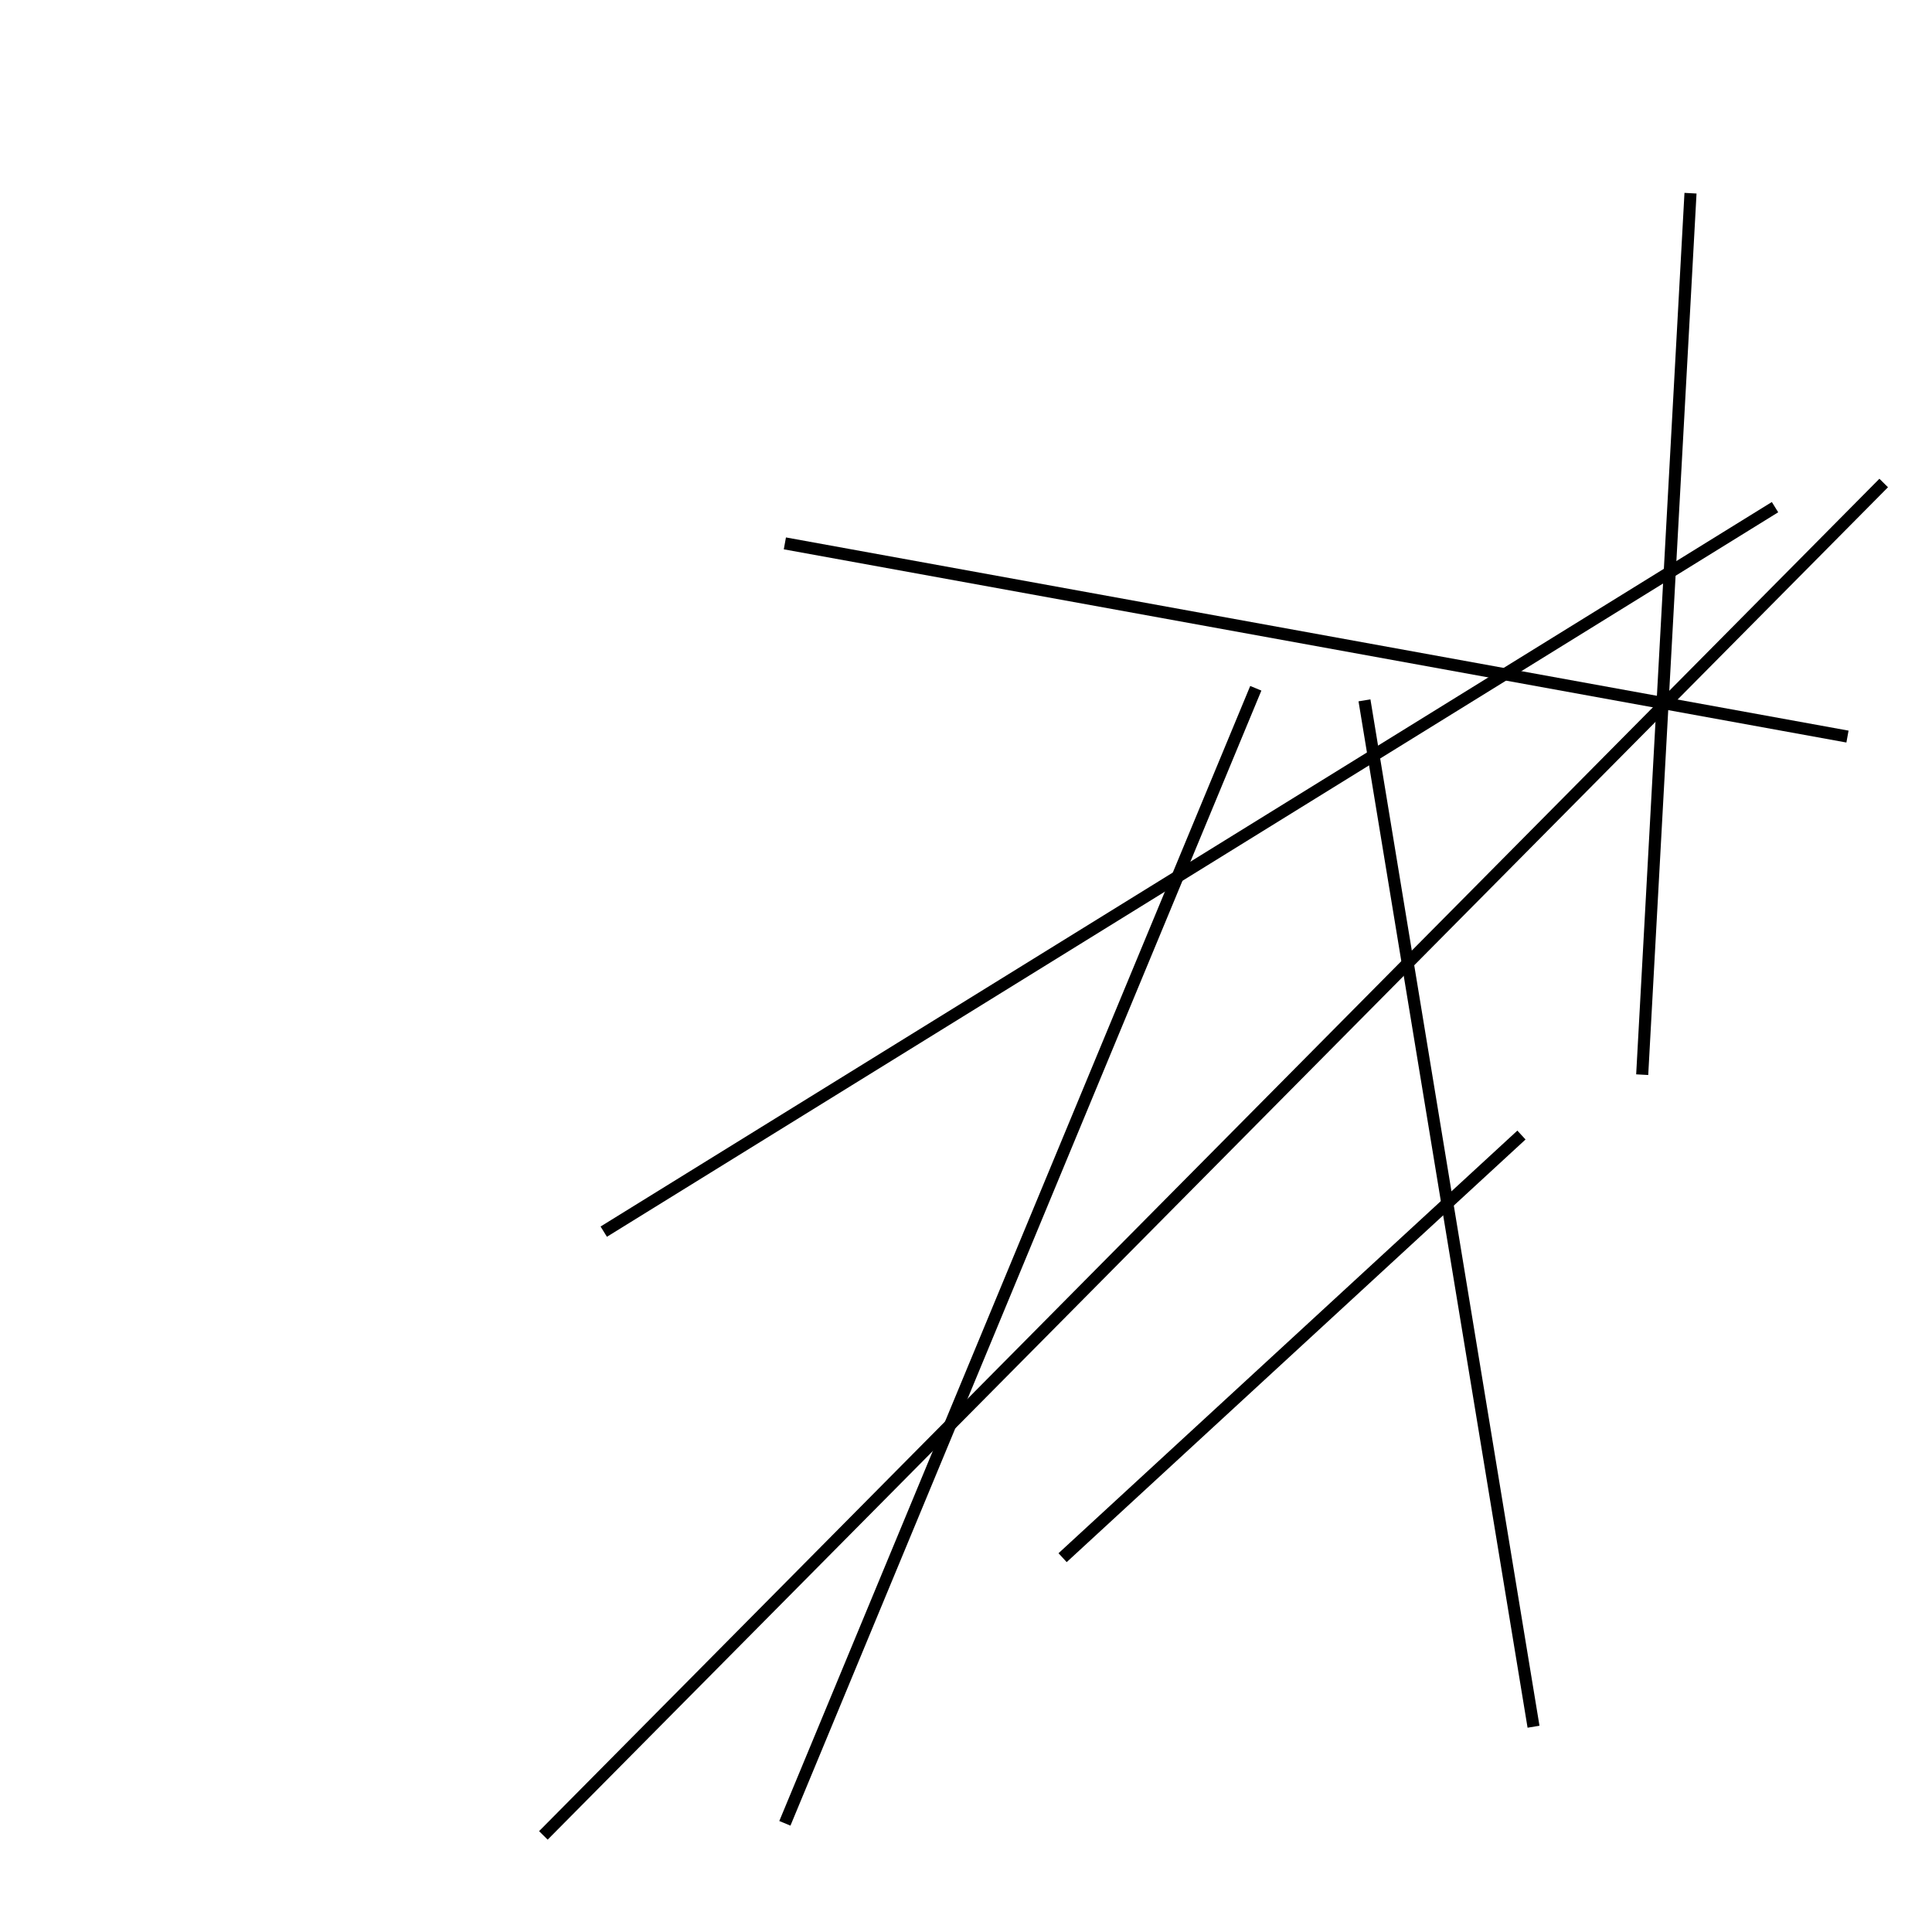 <?xml version="1.0" encoding="utf-8" ?>
<svg baseProfile="full" height="160" version="1.1" width="160" xmlns="http://www.w3.org/2000/svg" xmlns:ev="http://www.w3.org/2001/xml-events" xmlns:xlink="http://www.w3.org/1999/xlink"><defs /><line stroke="black" stroke-width="1" x1="50" x2="147" y1="102" y2="42" /><line stroke="black" stroke-width="1" x1="153" x2="65" y1="61" y2="45" /><line stroke="black" stroke-width="1" x1="136" x2="140" y1="89" y2="16" /><line stroke="black" stroke-width="1" x1="126" x2="88" y1="94" y2="129" /><line stroke="black" stroke-width="1" x1="65" x2="104" y1="151" y2="57" /><line stroke="black" stroke-width="1" x1="127" x2="113" y1="143" y2="58" /><line stroke="black" stroke-width="1" x1="156" x2="45" y1="40" y2="152" /></svg>